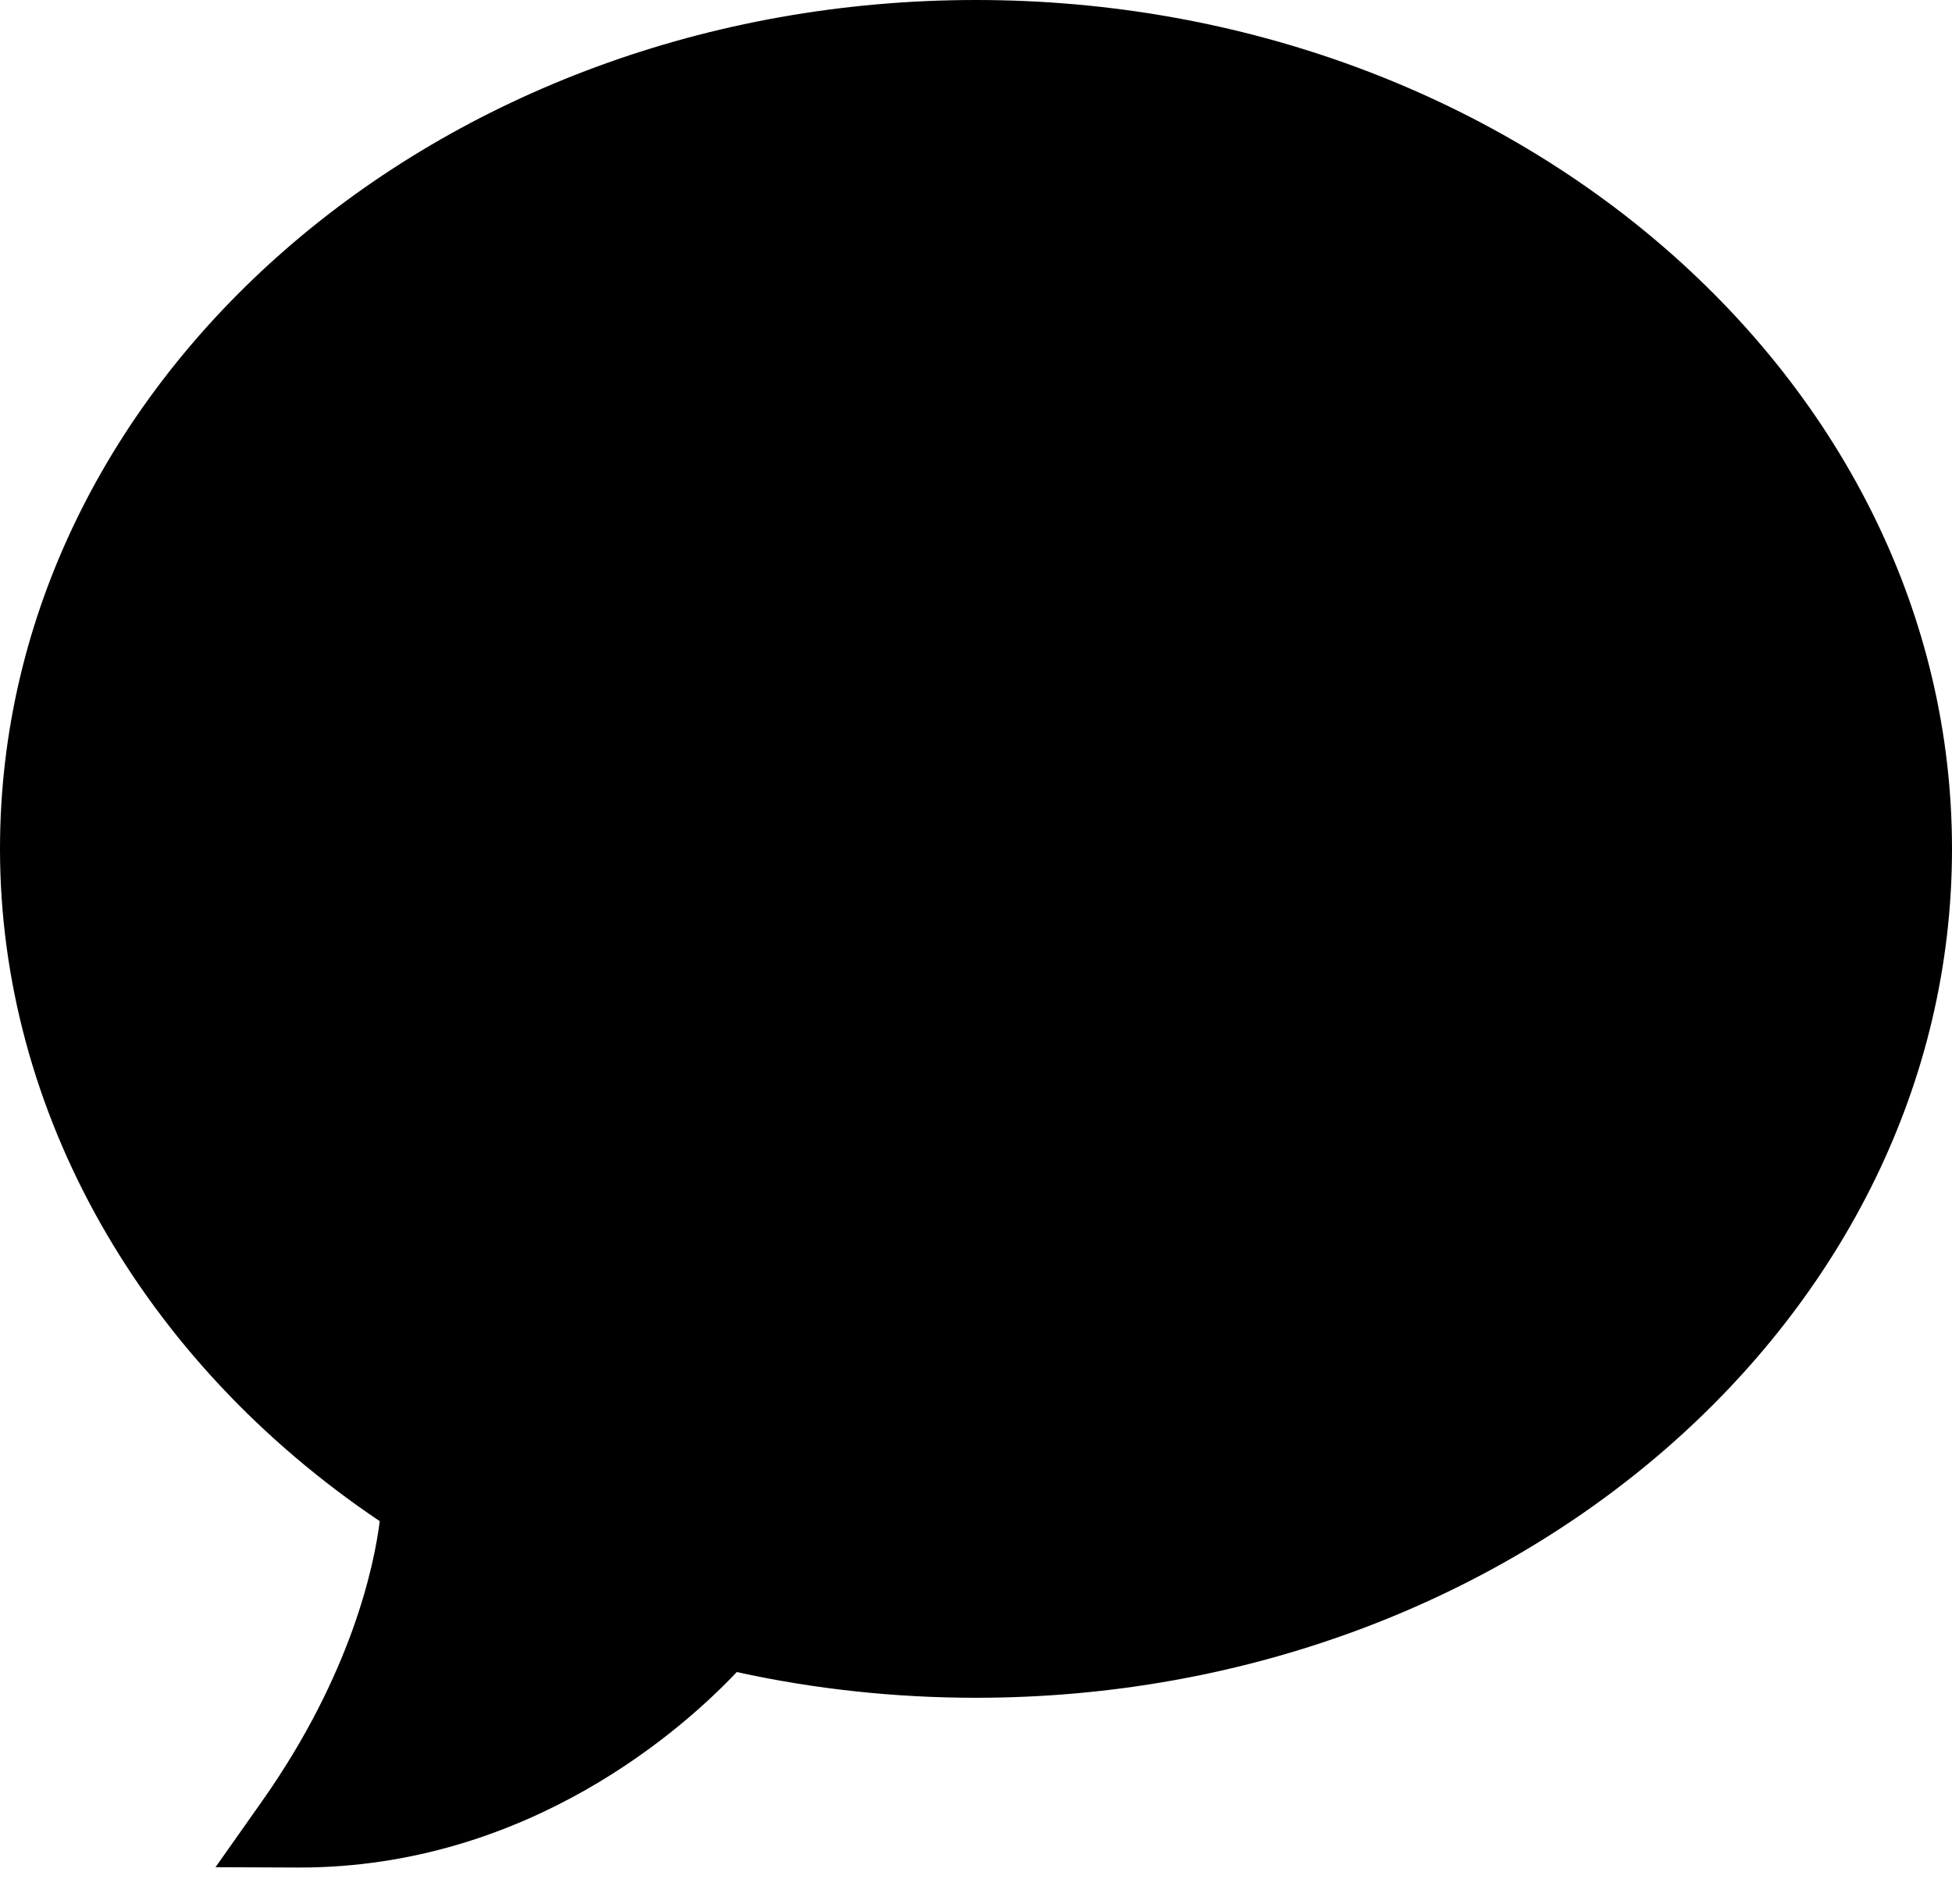 <svg width="40" height="39" viewBox="0 0 40 39" fill="none" xmlns="http://www.w3.org/2000/svg">
<path d="M20 0C8.971 0 0 7.802 0 17.391C0 22.772 2.901 27.884 7.782 31.165C7.666 32.079 7.204 34.297 5.377 36.892L4.416 38.254L6.135 38.261C10.856 38.261 14.049 35.367 15.098 34.256C16.692 34.606 18.339 34.783 20 34.783C31.029 34.783 40 26.98 40 17.391C40 7.802 31.029 0 20 0Z" fill="black"/>
</svg>
